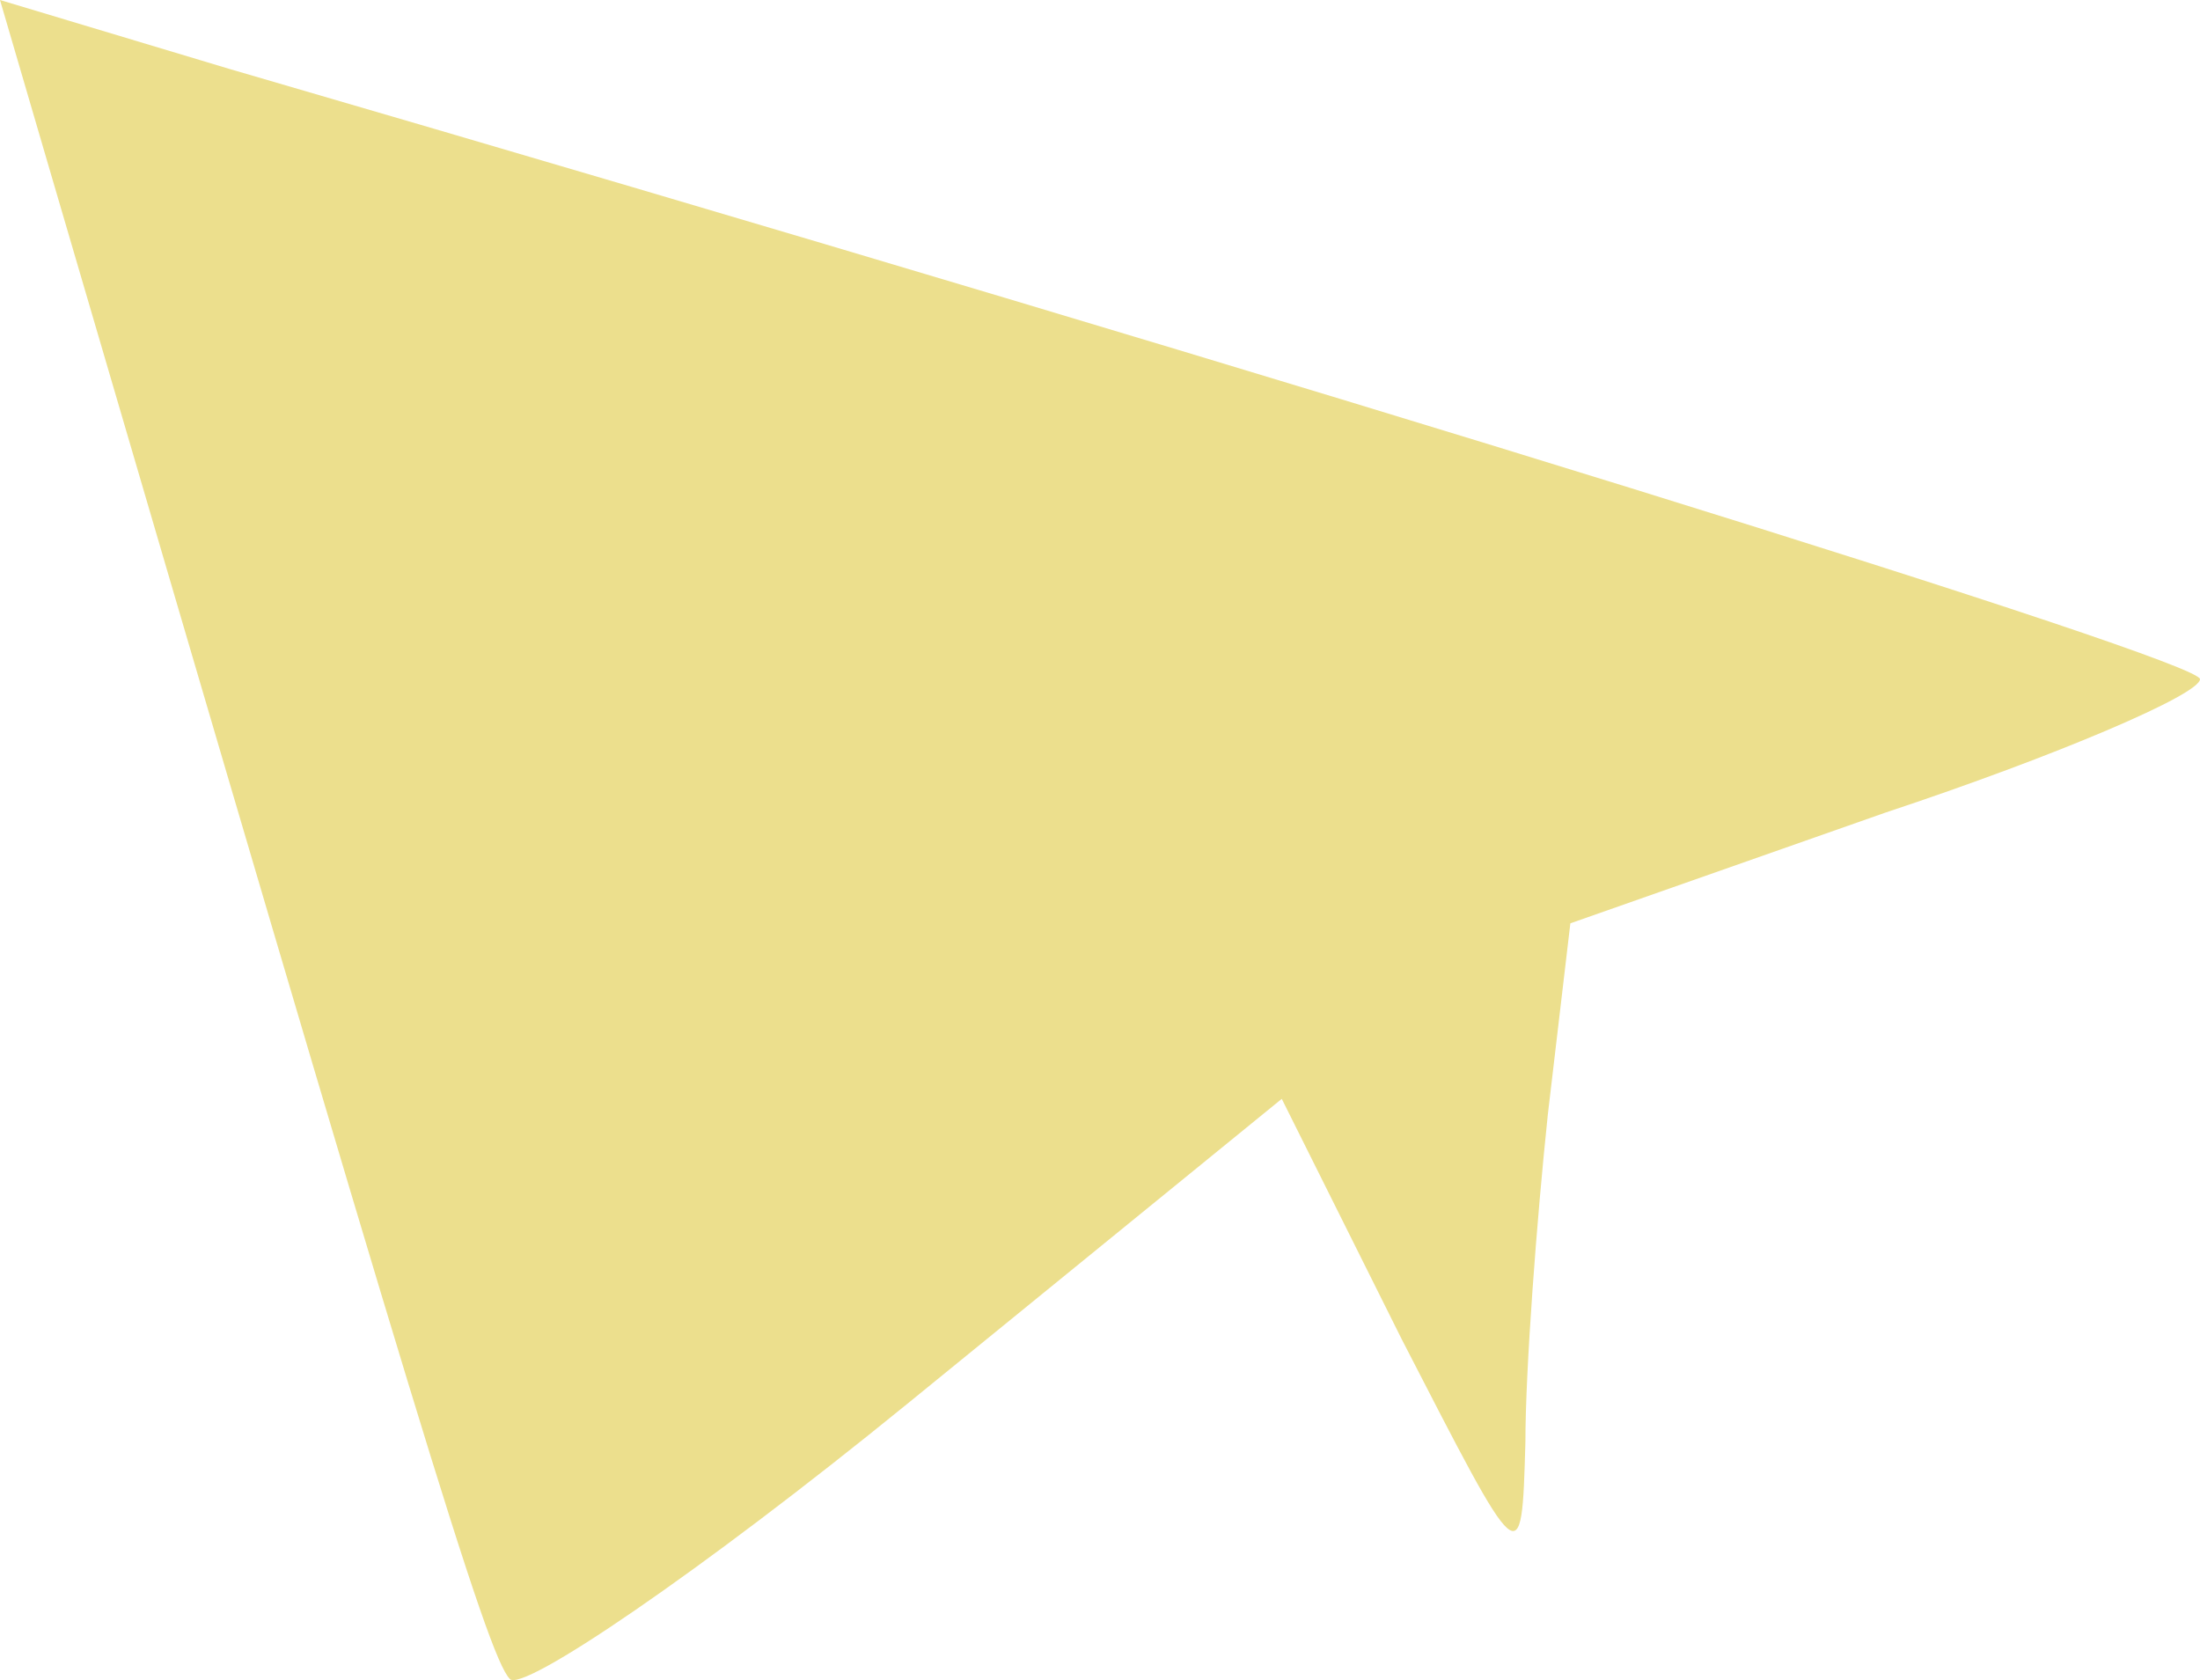 <svg width="55" height="42" viewBox="0 0 55 42" fill="none" xmlns="http://www.w3.org/2000/svg">
<path id="Vector" d="M1.312 4.483C10.307 35.196 12.181 41.395 12.743 41.968C13.024 42.349 17.521 39.297 22.675 35.1L32.044 27.47L35.043 33.479C38.041 39.297 38.041 39.392 38.135 36.054C38.135 34.242 38.416 30.522 38.697 27.851L39.259 23.082L47.13 20.316C51.44 18.886 55 17.359 55 16.978C55 16.501 33.543 9.824 5.715 1.717L0 0L1.312 4.483Z" fill="#ECDF8D"/>
</svg>
